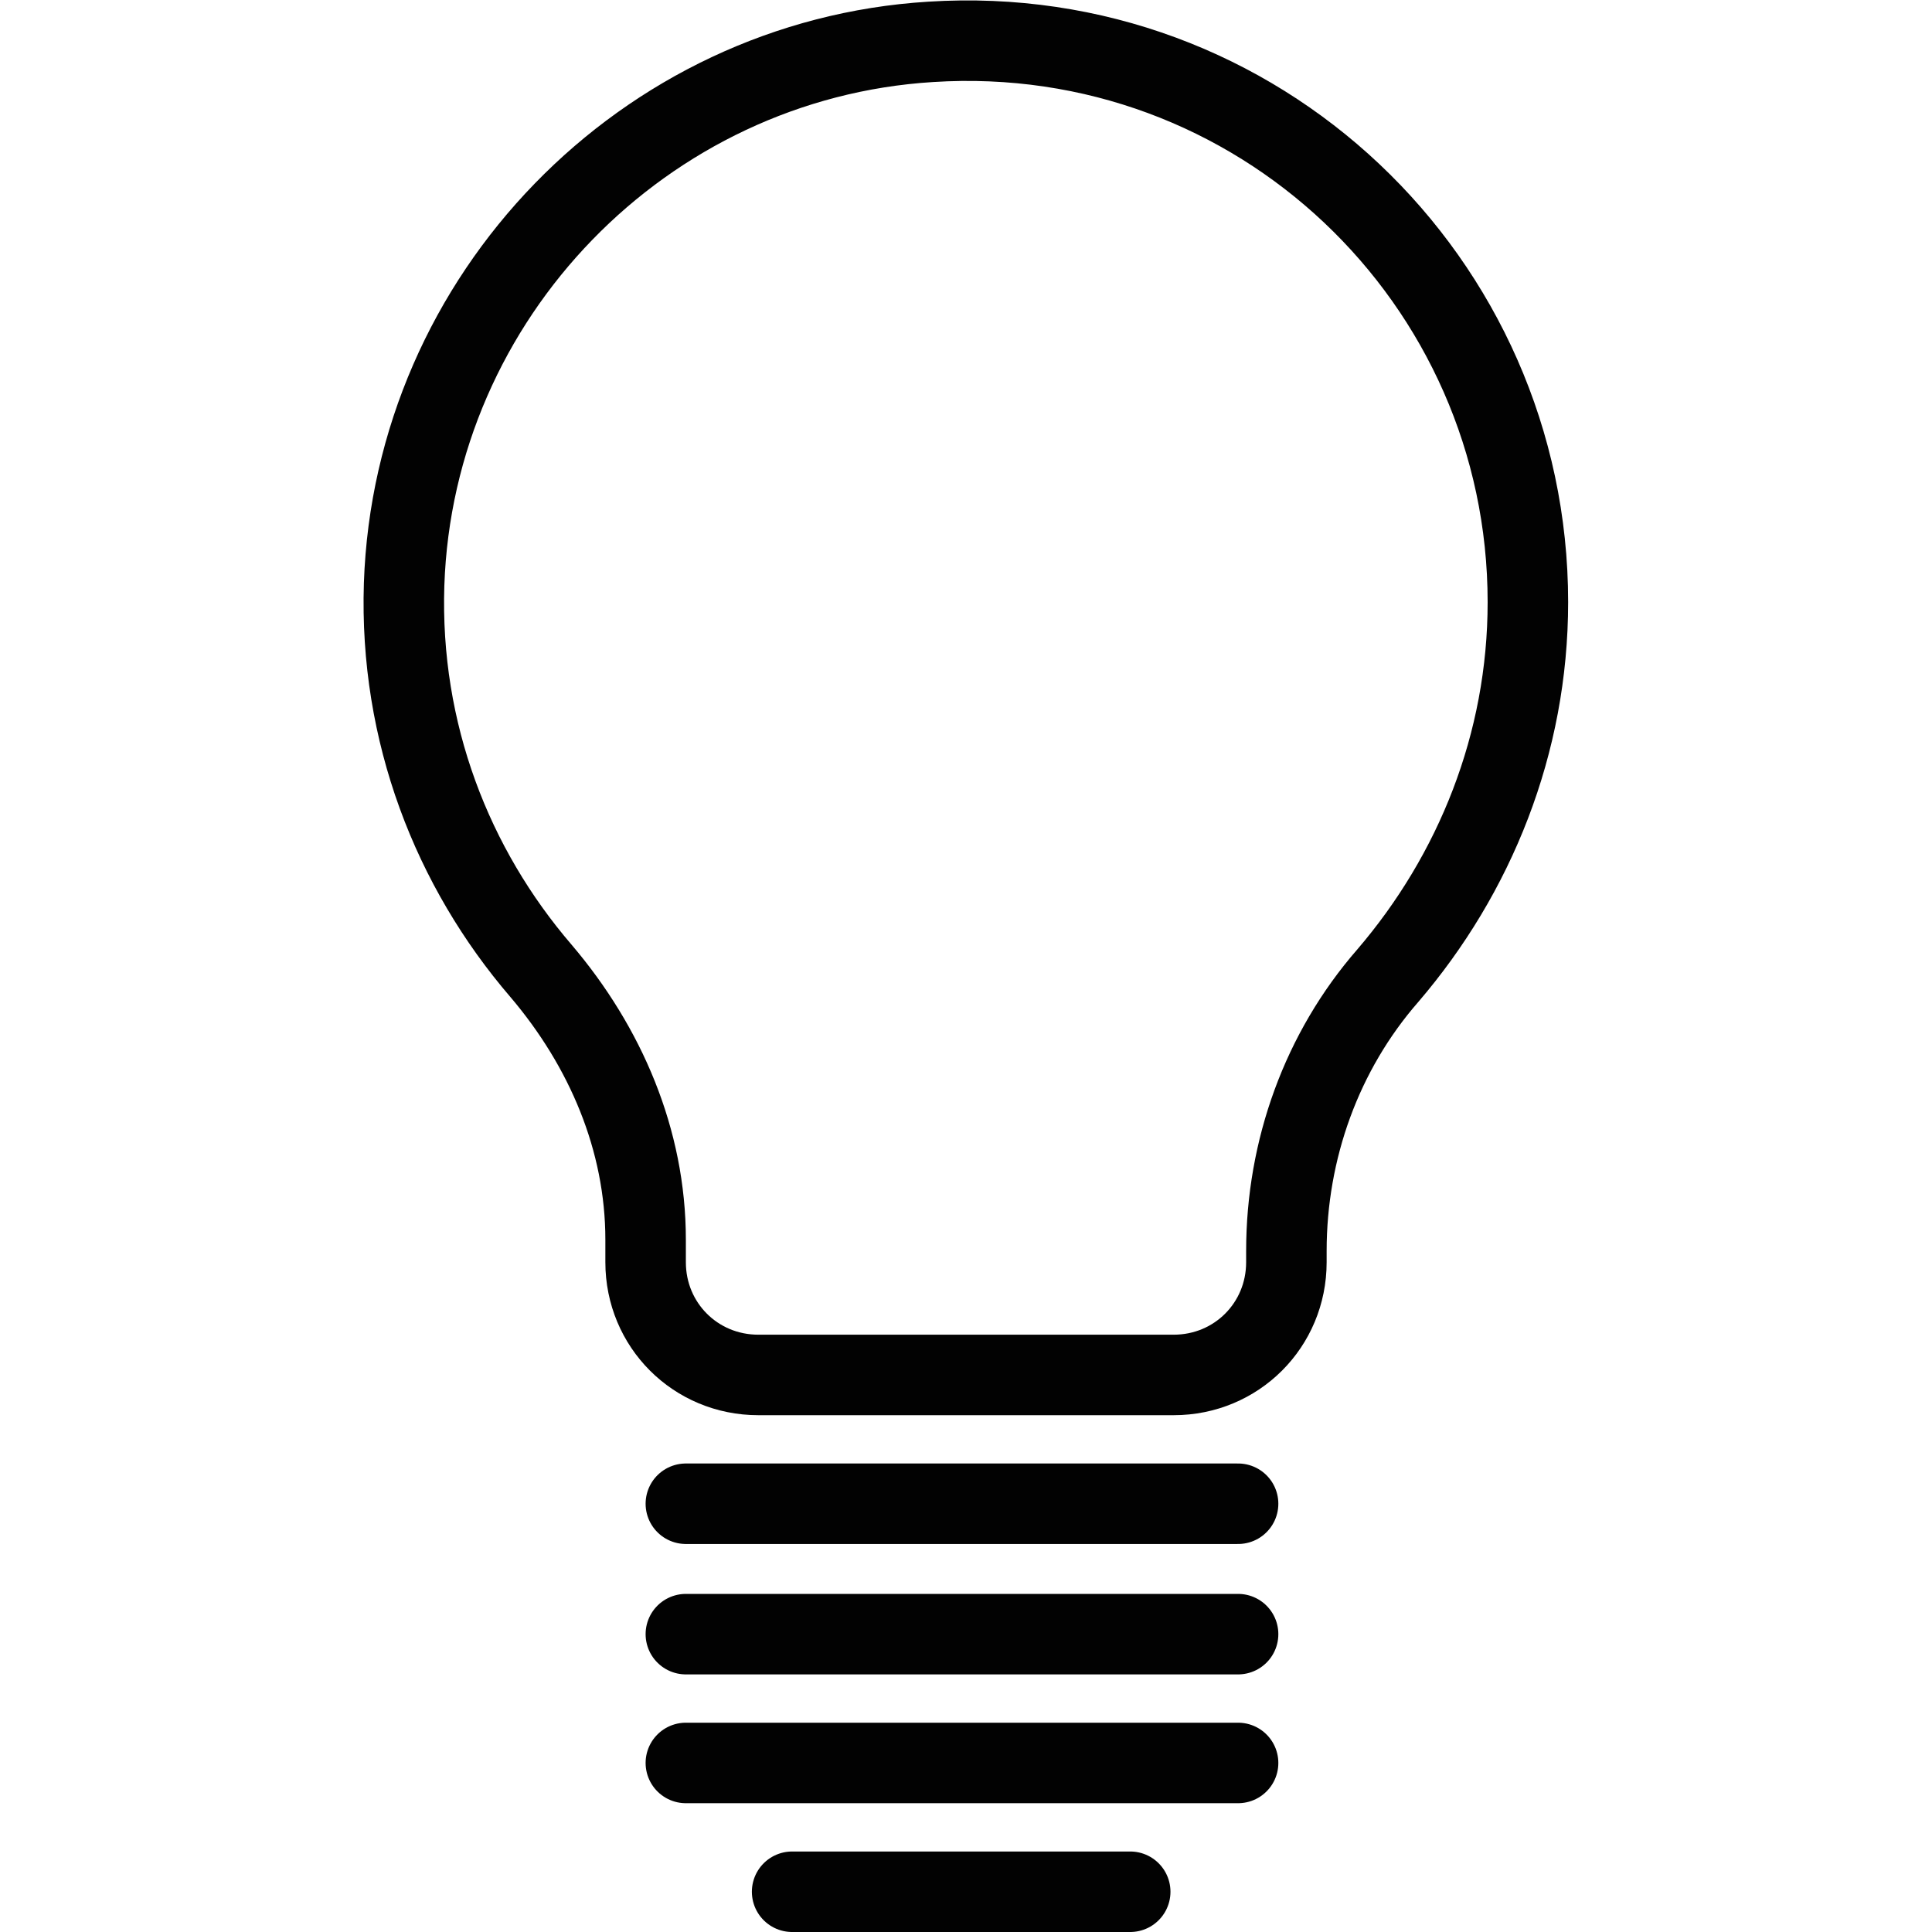 <?xml version="1.0" encoding="utf-8"?>
<!-- Generator: Adobe Illustrator 19.2.0, SVG Export Plug-In . SVG Version: 6.00 Build 0)  -->
<svg version="1.1" id="Layer_1" xmlns="http://www.w3.org/2000/svg" xmlns:xlink="http://www.w3.org/1999/xlink" x="0px" y="0px"
	 viewBox="0 0 120 120" style="enable-background:new 0 0 120 120;" xml:space="preserve">
<style type="text/css">
	.st0{fill:none;stroke:#020202;stroke-width:5;stroke-linecap:round;stroke-linejoin:round;stroke-miterlimit:10;}
</style>
<line class="st0" x1="42.6" y1="93.4" x2="76.9" y2="93.4"/>
<line class="st0" x1="42.6" y1="109.5" x2="76.9" y2="109.5"/>
<line class="st0" x1="49.2" y1="117.5" x2="70.2" y2="117.5"/>
<path class="st0" d="M94.9,37.4c0-20-16.8-36.1-37.1-34.8C40,3.7,25.7,18.4,25.1,36.3c-0.3,9.2,3,17.6,8.5,24
	c4,4.7,6.5,10.5,6.5,16.7v1.4c0,3.9,3.1,7,7,7h25.8c3.9,0,7-3.1,7-7v-0.7c0-6.3,2.2-12.4,6.3-17.1C91.6,54.3,94.9,46.2,94.9,37.4z"
	/>
<line class="st0" x1="42.6" y1="101.5" x2="76.9" y2="101.5"/>
</svg>
